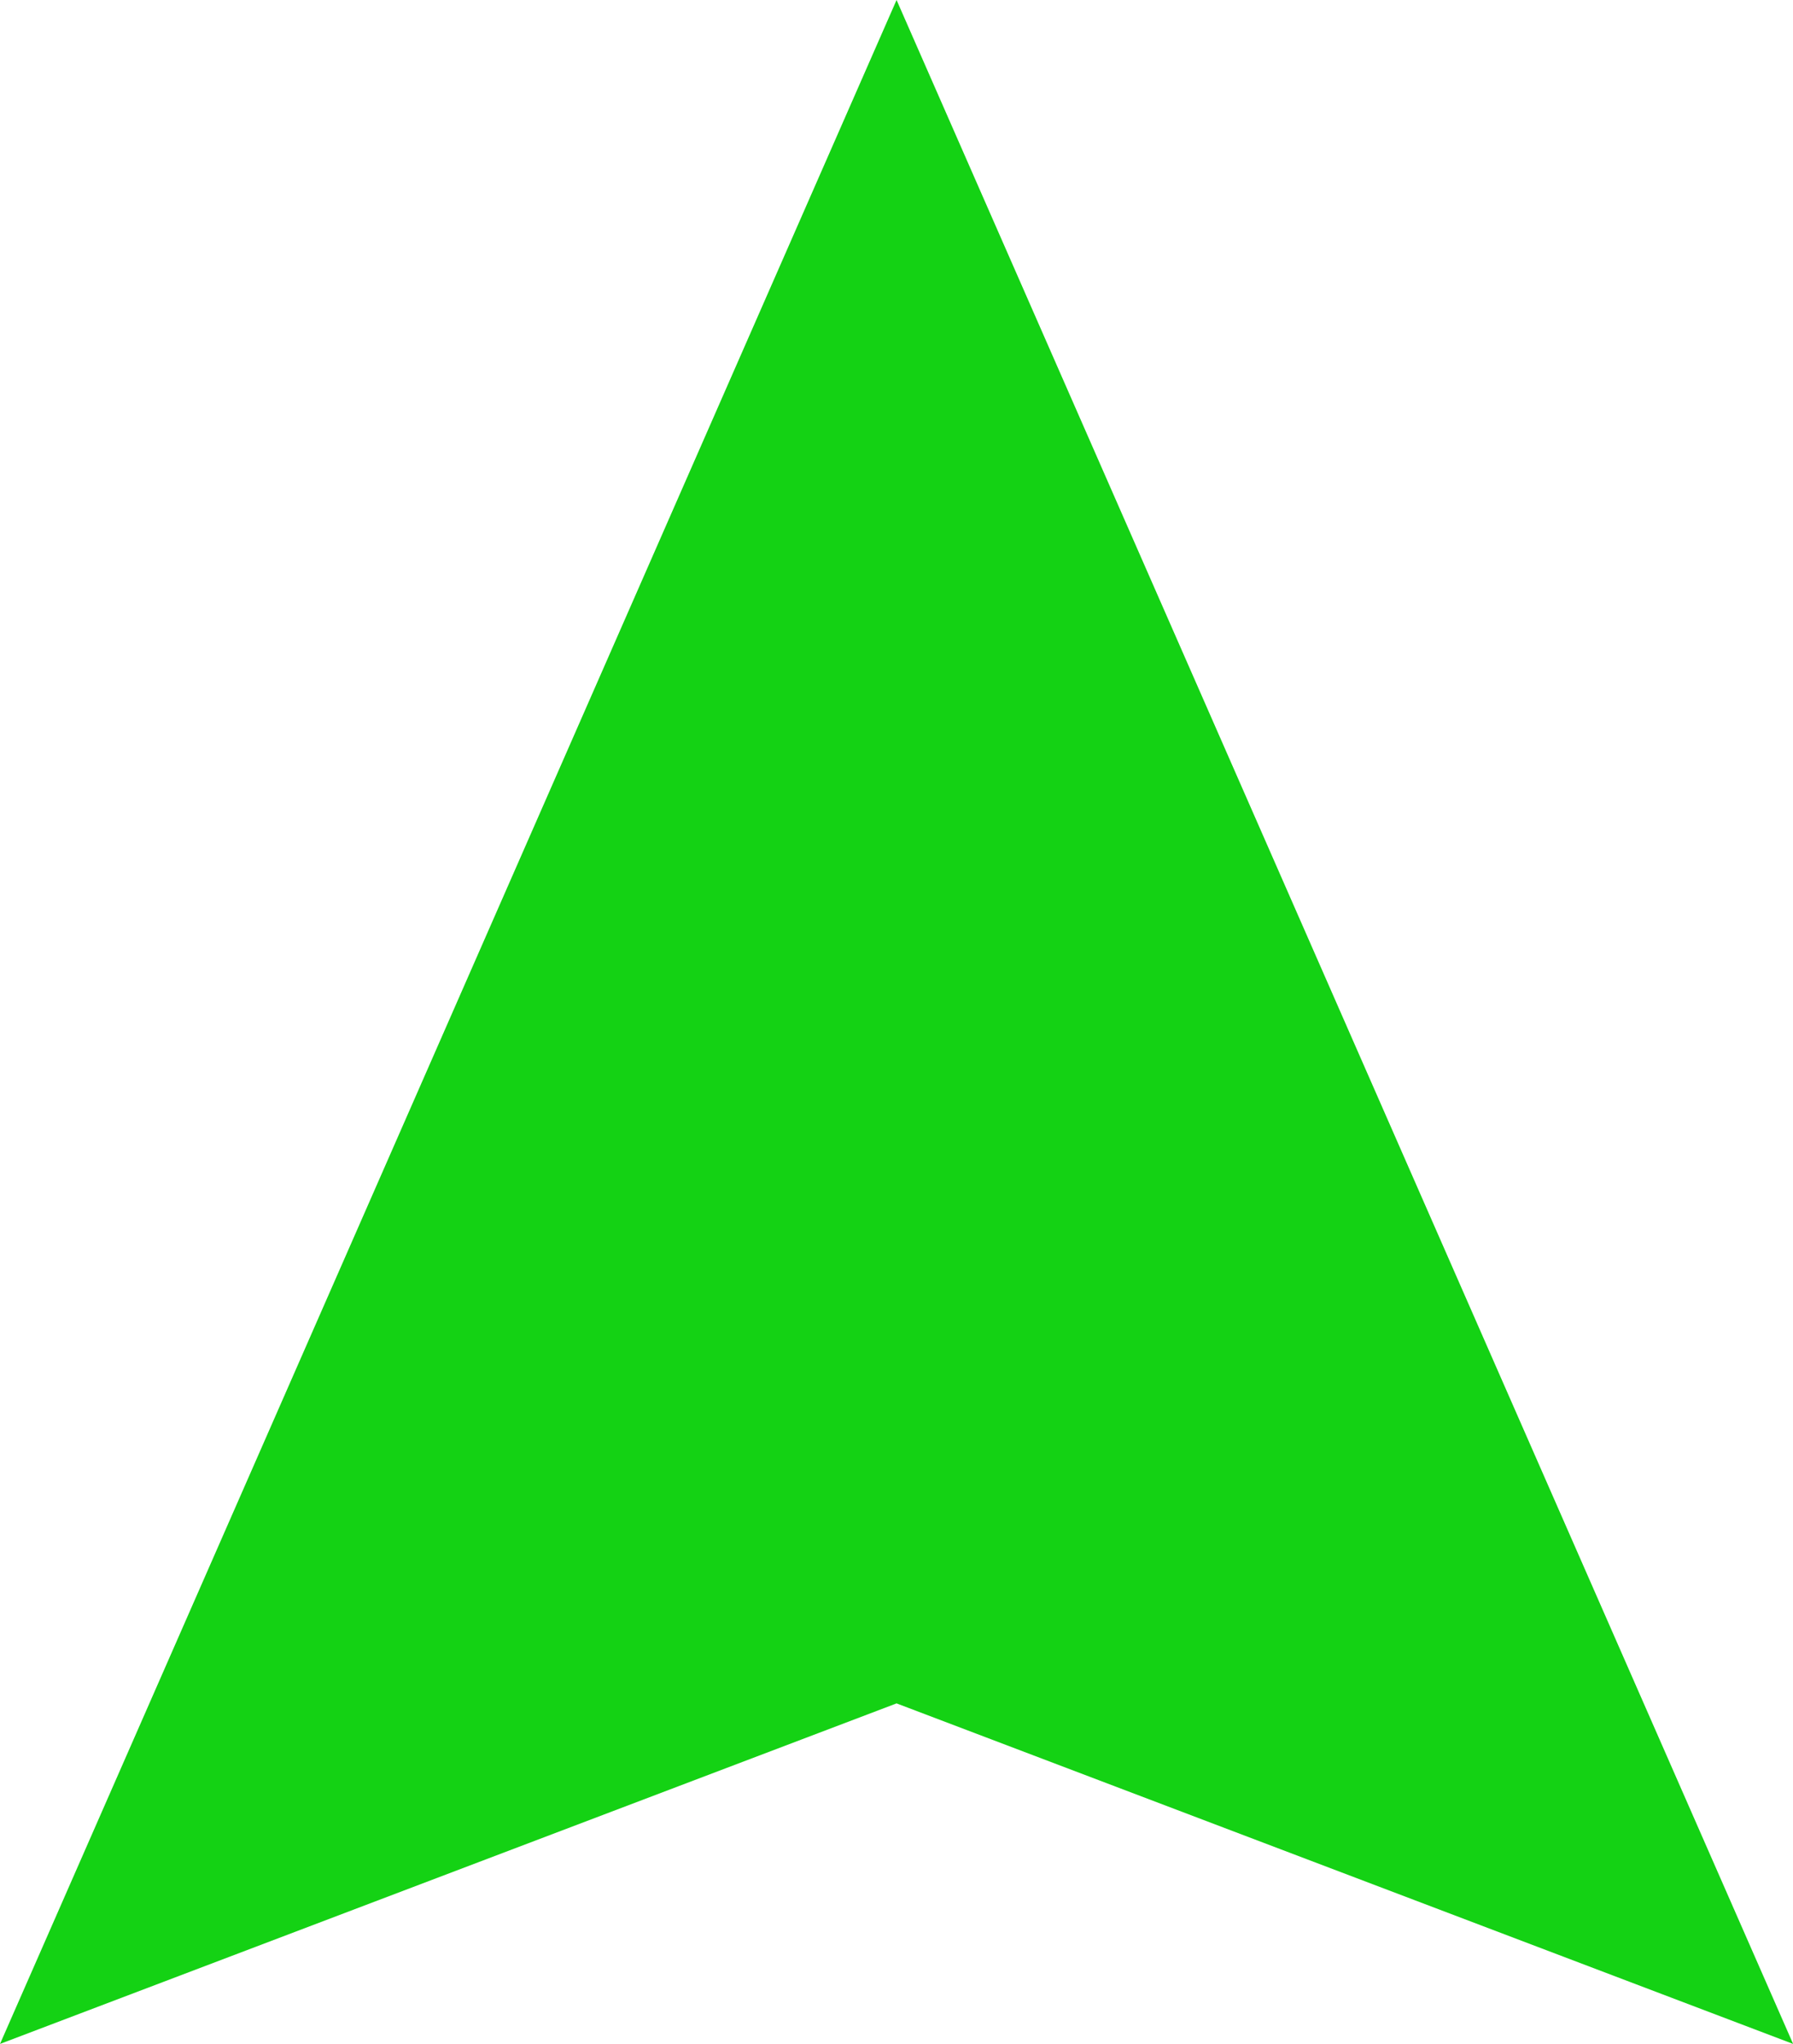 <svg xmlns="http://www.w3.org/2000/svg" width="15.427" height="17.58" viewBox="0 0 15.427 17.58">
  <path id="Path_11" data-name="Path 11" d="M7.714,0l7.714,17.58L7.714,14.651,0,17.58Z" fill="#14d214"/>
</svg>
